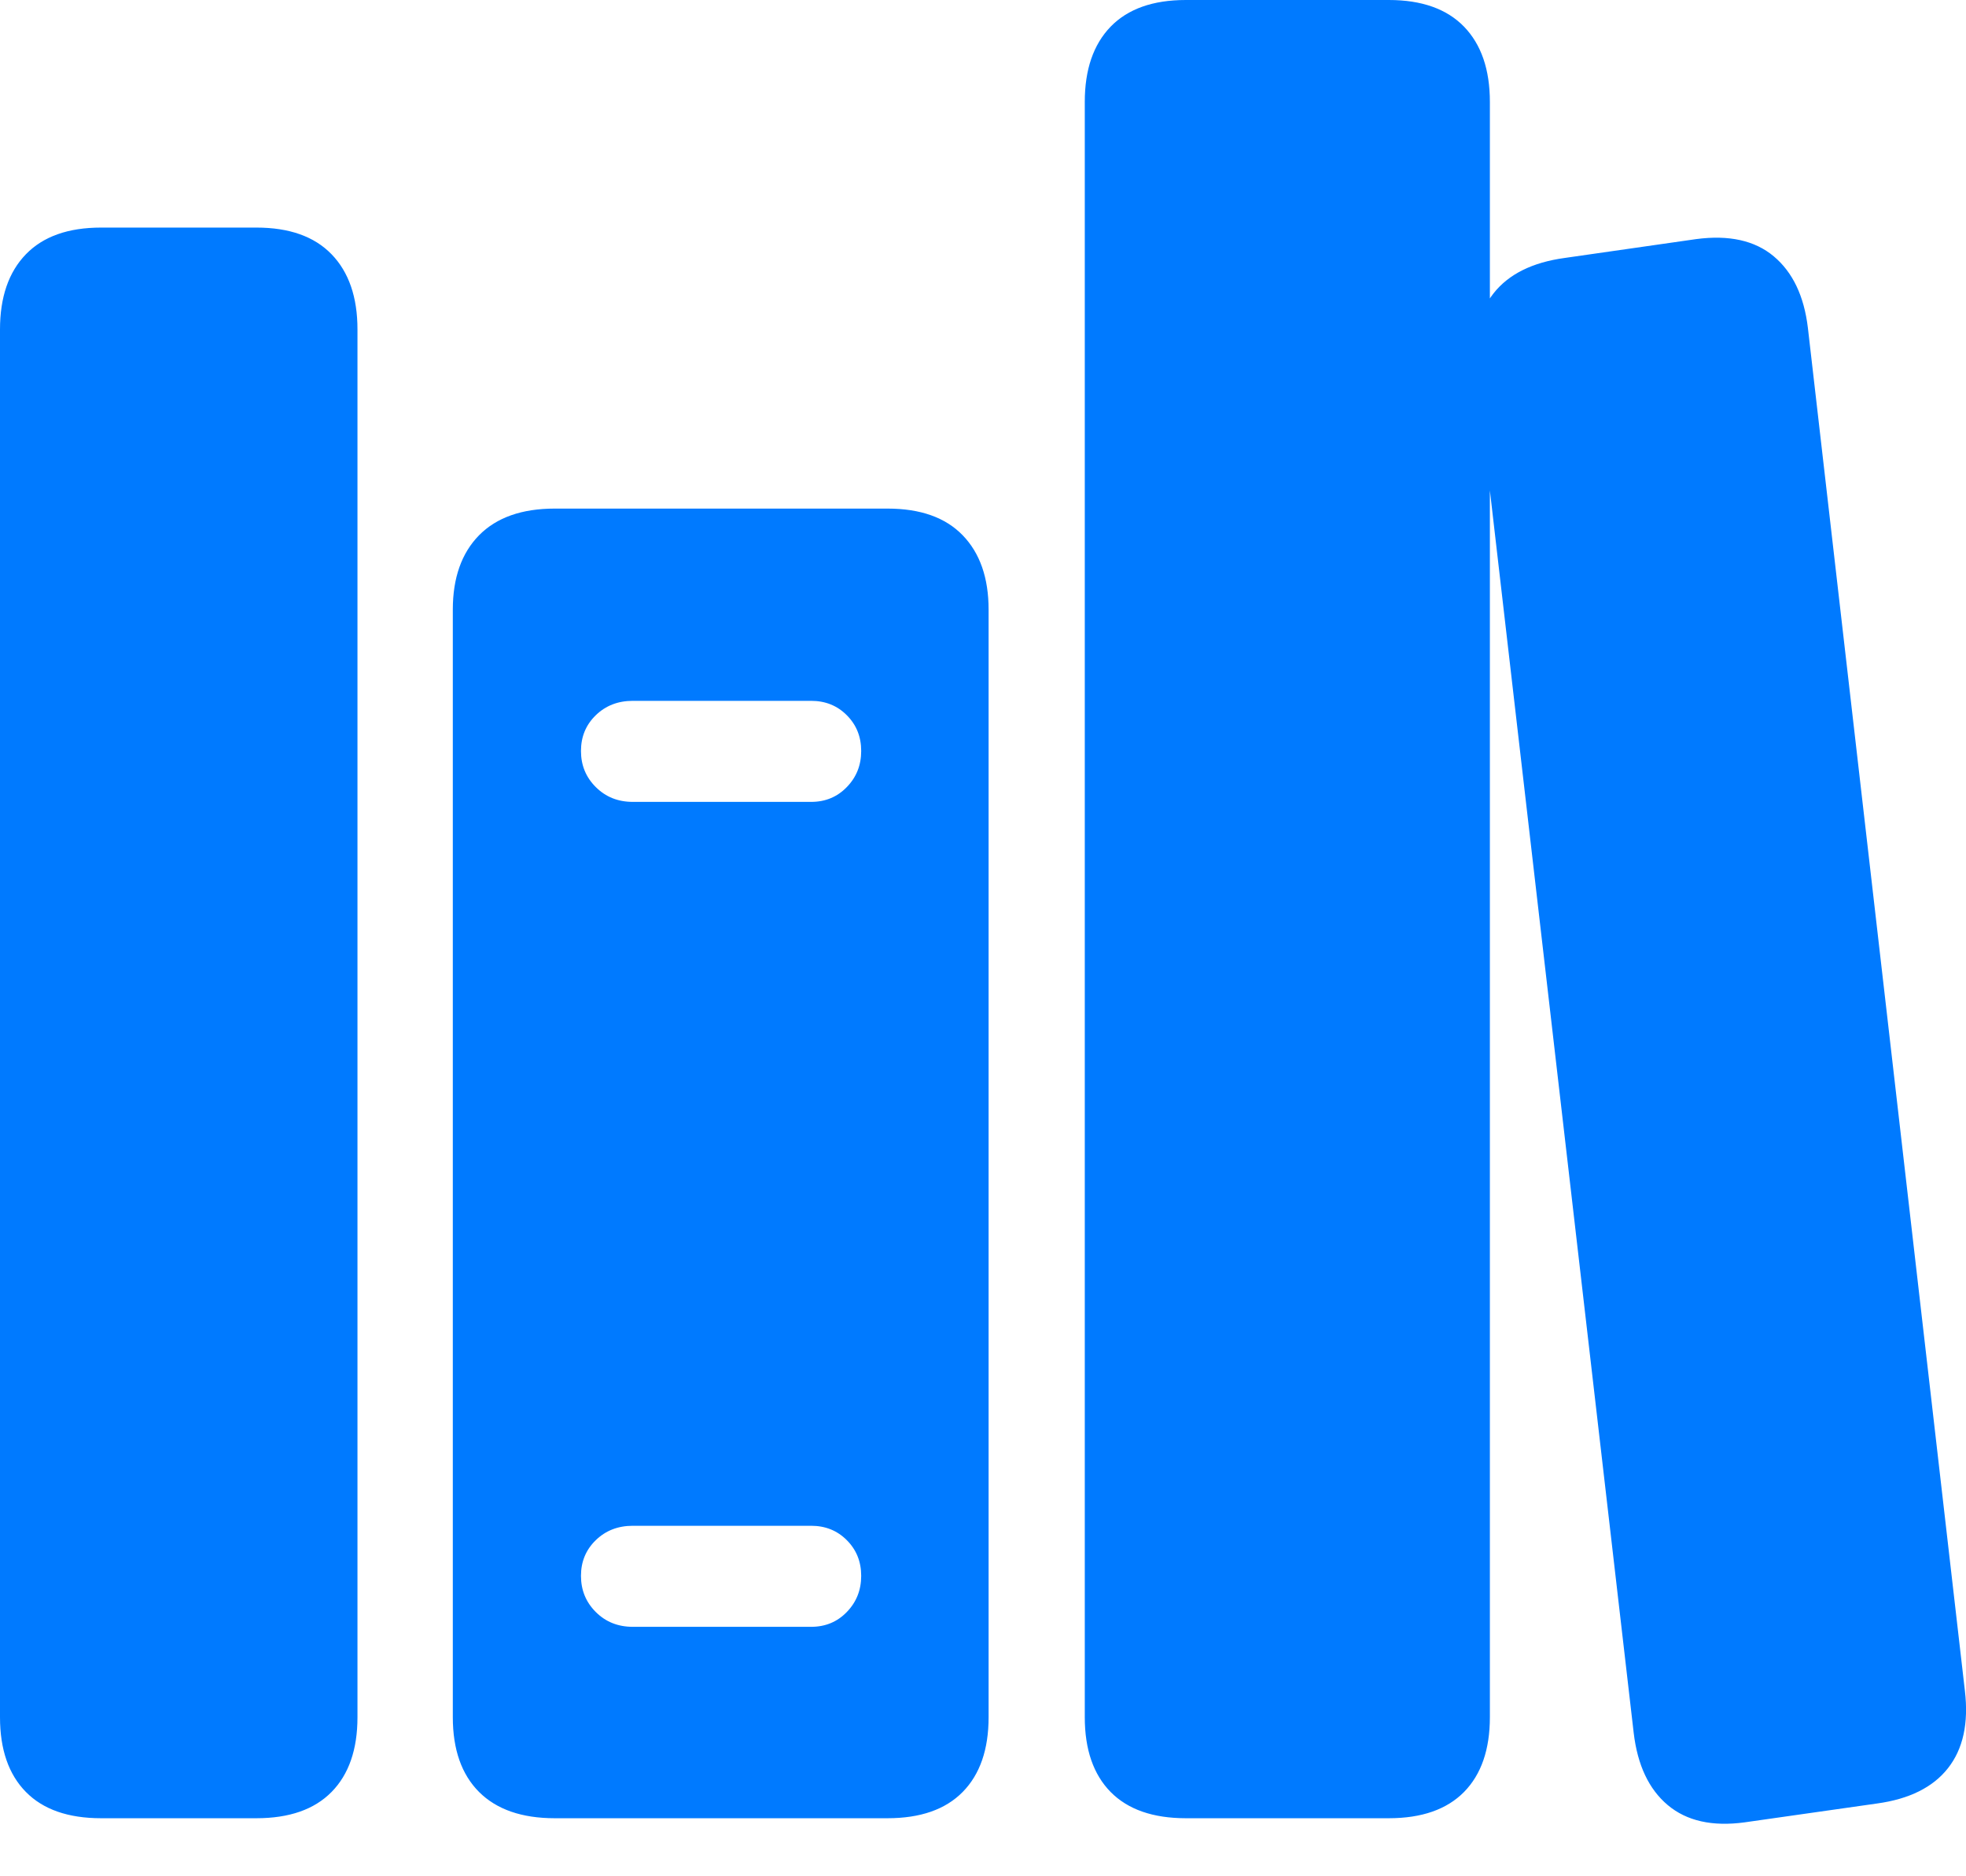 <?xml version="1.0" encoding="UTF-8"?>
<!--Generator: Apple Native CoreSVG 175.5-->
<!DOCTYPE svg
PUBLIC "-//W3C//DTD SVG 1.1//EN"
       "http://www.w3.org/Graphics/SVG/1.1/DTD/svg11.dtd">
<svg version="1.1" xmlns="http://www.w3.org/2000/svg" xmlns:xlink="http://www.w3.org/1999/xlink" width="23.363" height="22.295">
 <g>
  <rect height="22.295" opacity="0" width="23.363" x="0" y="0"/>
  <path d="M1.201 21.611L3.047 21.611Q3.633 21.611 3.94 21.299Q4.248 20.986 4.248 20.41L4.248 3.916Q4.248 3.34 3.94 3.022Q3.633 2.705 3.047 2.705L1.201 2.705Q0.615 2.705 0.308 3.022Q0 3.34 0 3.916L0 20.41Q0 20.986 0.308 21.299Q0.615 21.611 1.201 21.611ZM6.592 21.611L10.547 21.611Q11.133 21.611 11.44 21.299Q11.748 20.986 11.748 20.41L11.748 7.246Q11.748 6.68 11.44 6.362Q11.133 6.045 10.547 6.045L6.592 6.045Q6.006 6.045 5.693 6.362Q5.381 6.68 5.381 7.246L5.381 20.41Q5.381 20.986 5.693 21.299Q6.006 21.611 6.592 21.611ZM7.52 9.531Q7.256 9.531 7.08 9.355Q6.904 9.18 6.904 8.926Q6.904 8.672 7.08 8.501Q7.256 8.33 7.52 8.33L9.639 8.33Q9.893 8.33 10.063 8.501Q10.234 8.672 10.234 8.926Q10.234 9.18 10.063 9.355Q9.893 9.531 9.639 9.531ZM7.52 19.336Q7.256 19.336 7.08 19.16Q6.904 18.984 6.904 18.73Q6.904 18.477 7.08 18.306Q7.256 18.135 7.52 18.135L9.639 18.135Q9.893 18.135 10.063 18.306Q10.234 18.477 10.234 18.73Q10.234 18.984 10.063 19.16Q9.893 19.336 9.639 19.336ZM14.092 21.611L16.504 21.611Q17.09 21.611 17.398 21.299Q17.705 20.986 17.705 20.41L17.705 1.211Q17.705 0.635 17.398 0.317Q17.09 0 16.504 0L14.092 0Q13.506 0 13.198 0.317Q12.891 0.635 12.891 1.211L12.891 20.41Q12.891 20.986 13.198 21.299Q13.506 21.611 14.092 21.611ZM20.732 21.66L22.305 21.436Q22.881 21.357 23.149 21.016Q23.418 20.674 23.35 20.098L21.484 3.896Q21.416 3.33 21.079 3.047Q20.742 2.764 20.156 2.842L18.594 3.066Q18.018 3.145 17.749 3.486Q17.48 3.828 17.539 4.395L19.414 20.596Q19.482 21.172 19.819 21.455Q20.156 21.738 20.732 21.66Z" fill="#007aff"/>
 </g>
</svg>
